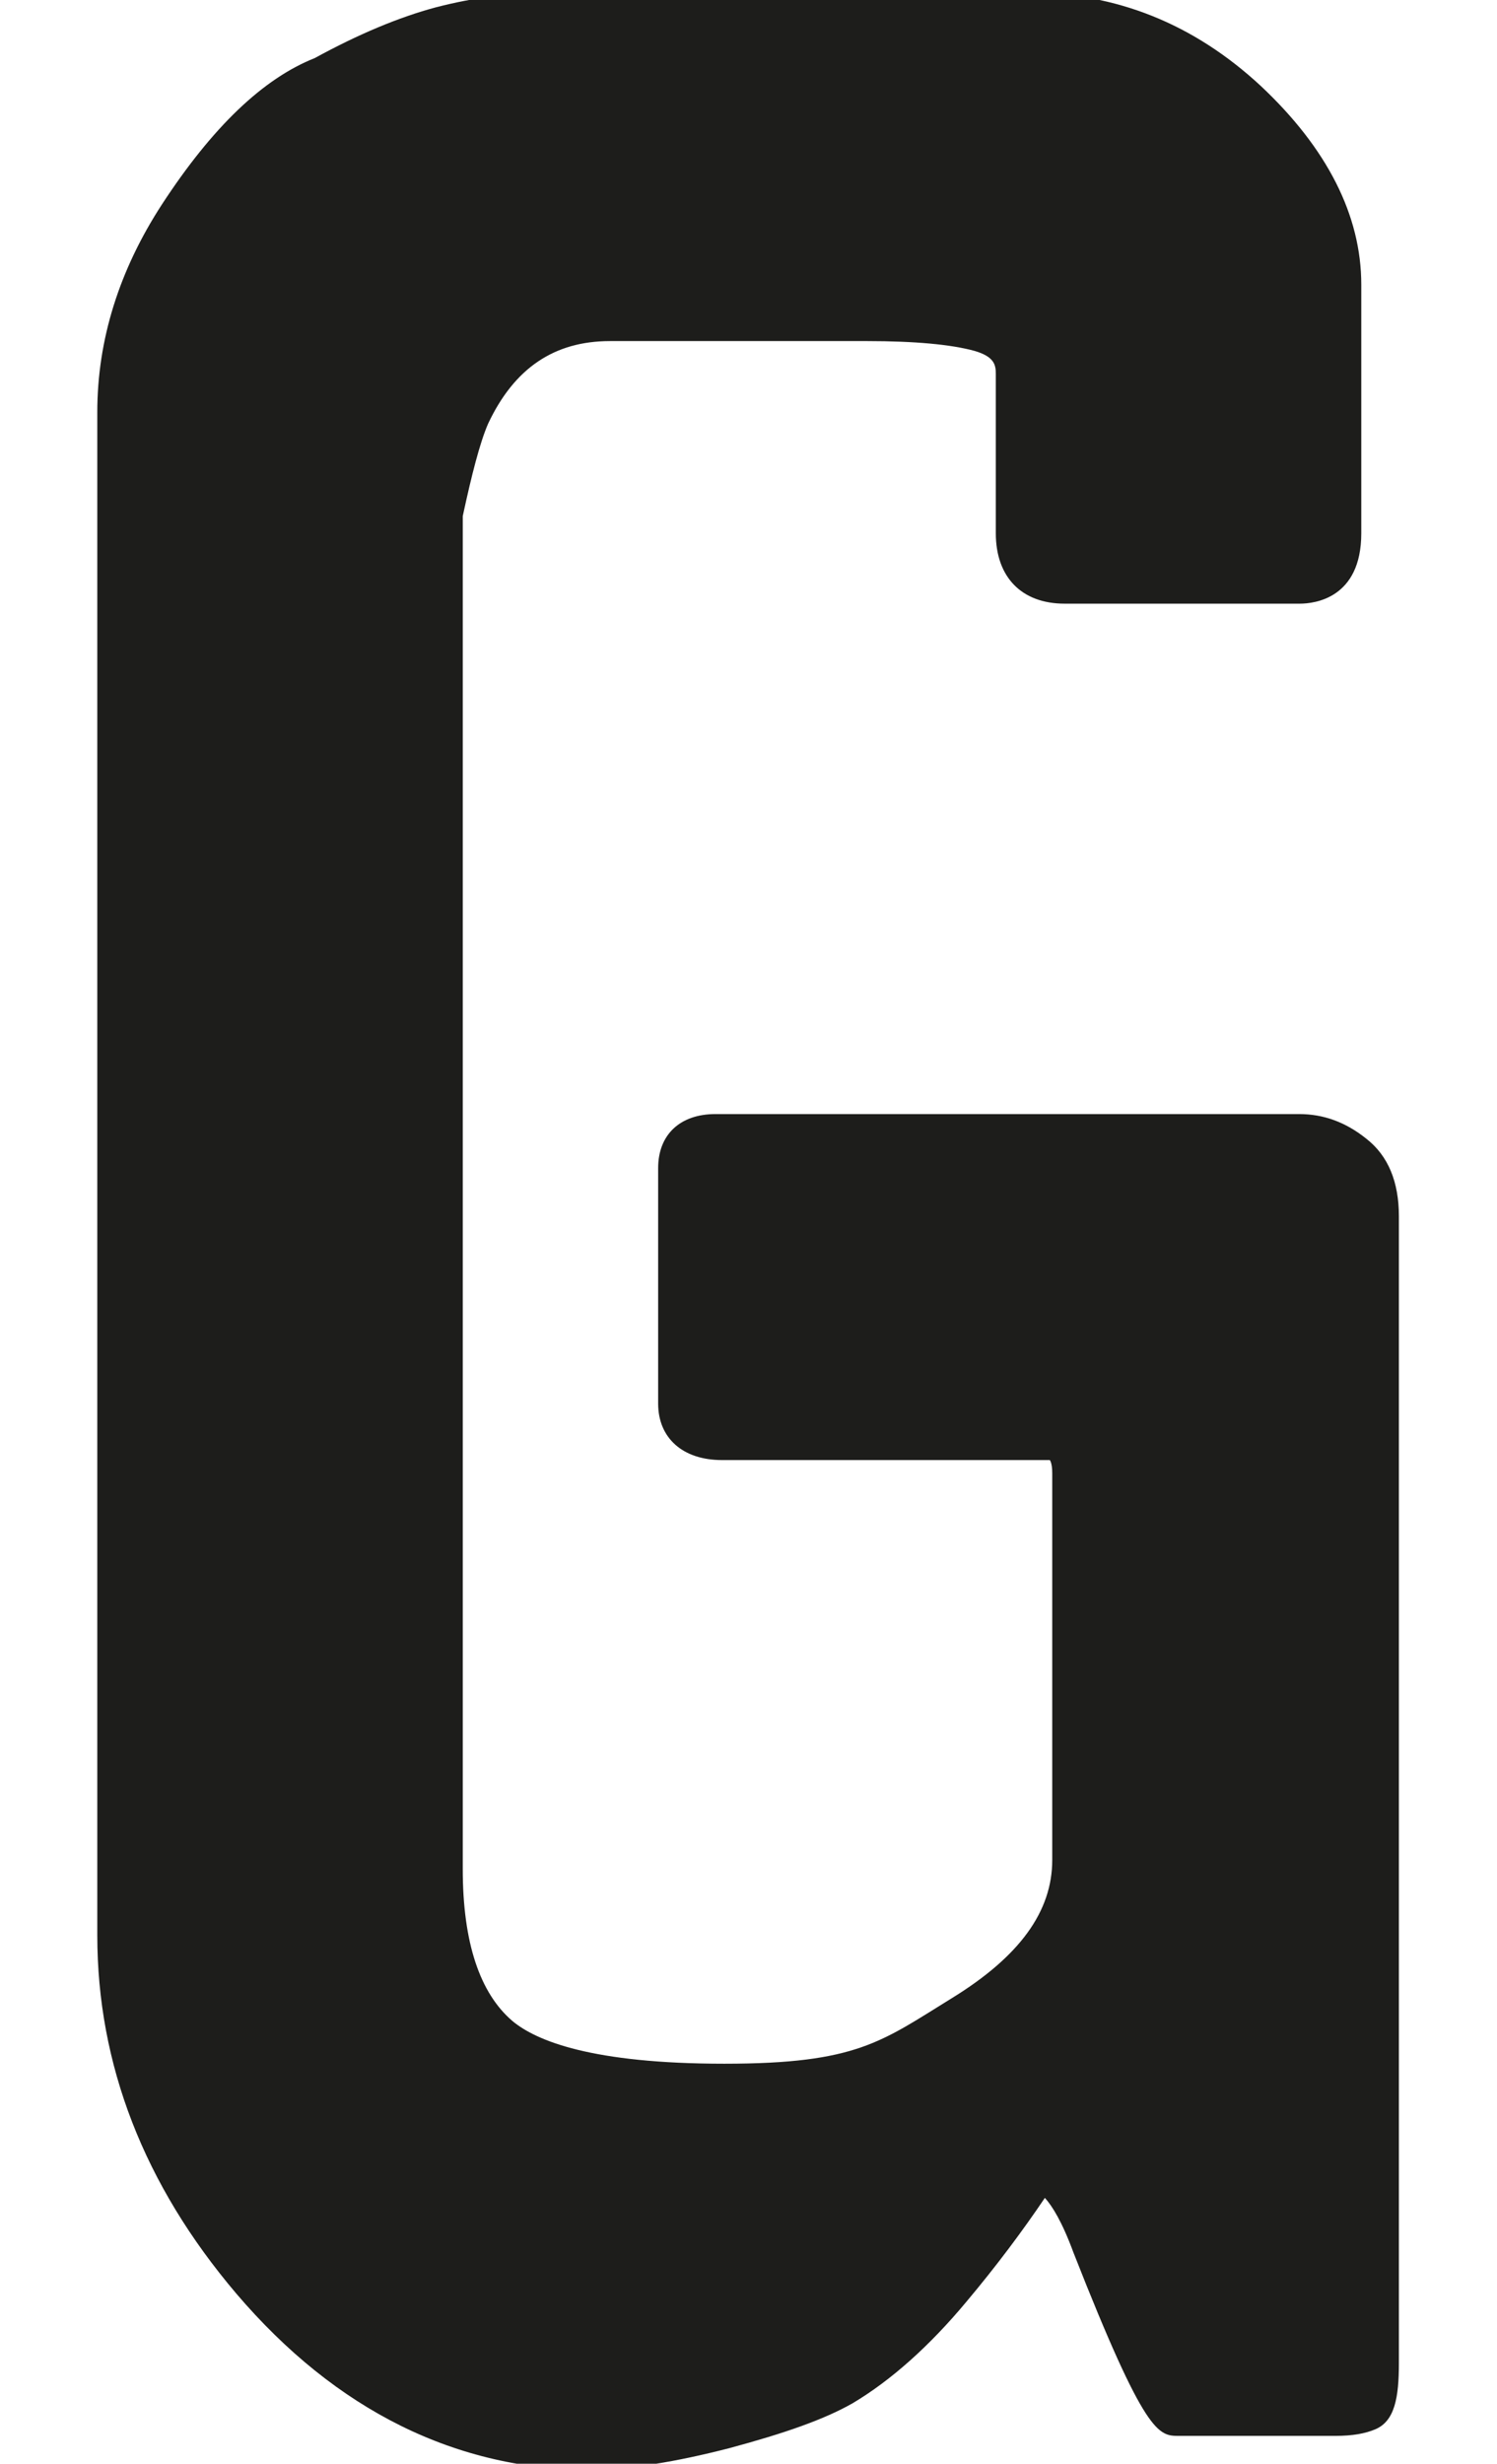 <?xml version="1.0" encoding="UTF-8"?>
<svg id="Camada_1" xmlns="http://www.w3.org/2000/svg" version="1.1" viewBox="0 0 183.1 301.2">
  <!-- Generator: Adobe Illustrator 29.0.0, SVG Export Plug-In . SVG Version: 2.1.0 Build 186)  -->
  <defs>
    <style>
      .st0 {
        fill: #1d1d1b;
      }
    </style>
  </defs>
  <path class="st0" d="M72.6,302c-16.8,0-31.5-7.3-43.7-21.6-11.3-13.3-17-28-17-43.8V50.4c0-8.9,2.7-17.4,7.9-25.4,6.2-9.5,12.4-15.4,18.7-17.9,5.3-2.9,10.3-5,14.8-6.2,4.6-1.2,9.3-1.8,14-1.8h58.4c10.8,0,20.3,3.8,28.5,11.4,8.1,7.6,12.3,15.8,12.3,24.3v30.4c0,8-5.8,8.6-7.5,8.6h-28.8c-5.2,0-8.4-3.2-8.4-8.6v-19.5c0-1.1-.2-2.1-2.6-2.8-2.9-.8-7.4-1.2-13.1-1.2h-31.5c-6.8,0-11.7,3.3-14.9,10.1-1,2.3-2,6.2-3.1,11.3v165.4c0,9,2.1,15.2,6.1,18.6,2.9,2.4,9.7,5.2,25.9,5.2s19.2-2.7,27.8-8c8.3-5.1,12.3-10.6,12.3-16.9v-47.3c0-1.3-.3-1.6-.3-1.6h0s-.2,0-.5,0h-39.6c-4.8,0-7.8-2.7-7.8-6.9v-28.8c0-4.1,2.7-6.6,7-6.6h71.4c3,0,5.7,1,8.2,3,2.7,2.1,4,5.3,4,9.5v140.2c0,4.2-.5,7.1-2.9,8.1-1.2.5-2.7.8-4.9.8h-19.1c-2.5,0-4.1,0-12.9-22.4-1.4-3.8-2.6-5.7-3.5-6.7-2.7,4-5.9,8.3-9.6,12.7-4.5,5.4-9.2,9.6-13.9,12.4-3.5,2-8.4,3.7-15.1,5.5-6.6,1.7-12.2,2.6-16.7,2.6Z"/>
</svg>